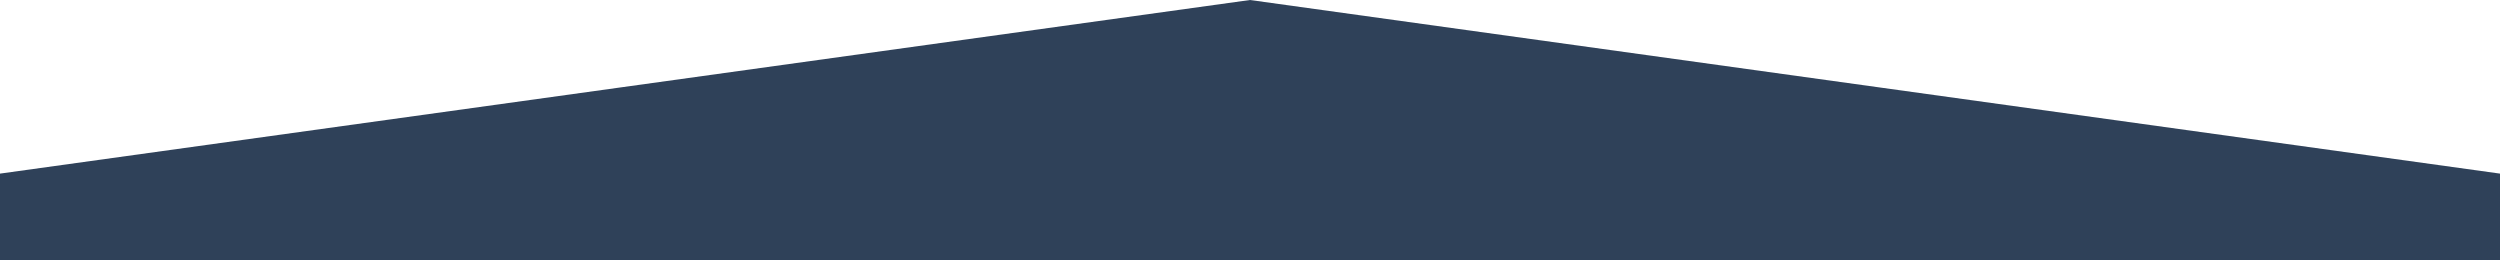 <svg width="1440" height="150" viewBox="0 0 1440 150" fill="none" xmlns="http://www.w3.org/2000/svg">
<g clip-path="url(#clip0_348_2)">
<path d="M1440 100V150.5H0V100L358.9 50.15L720 0L1081.1 50.15L1440 100Z" fill="#2F4159"/>
</g>
<defs>
<clipPath id="clip0_348_2">
<rect width="1440" height="150" fill="white"/>
</clipPath>
</defs>
</svg>
